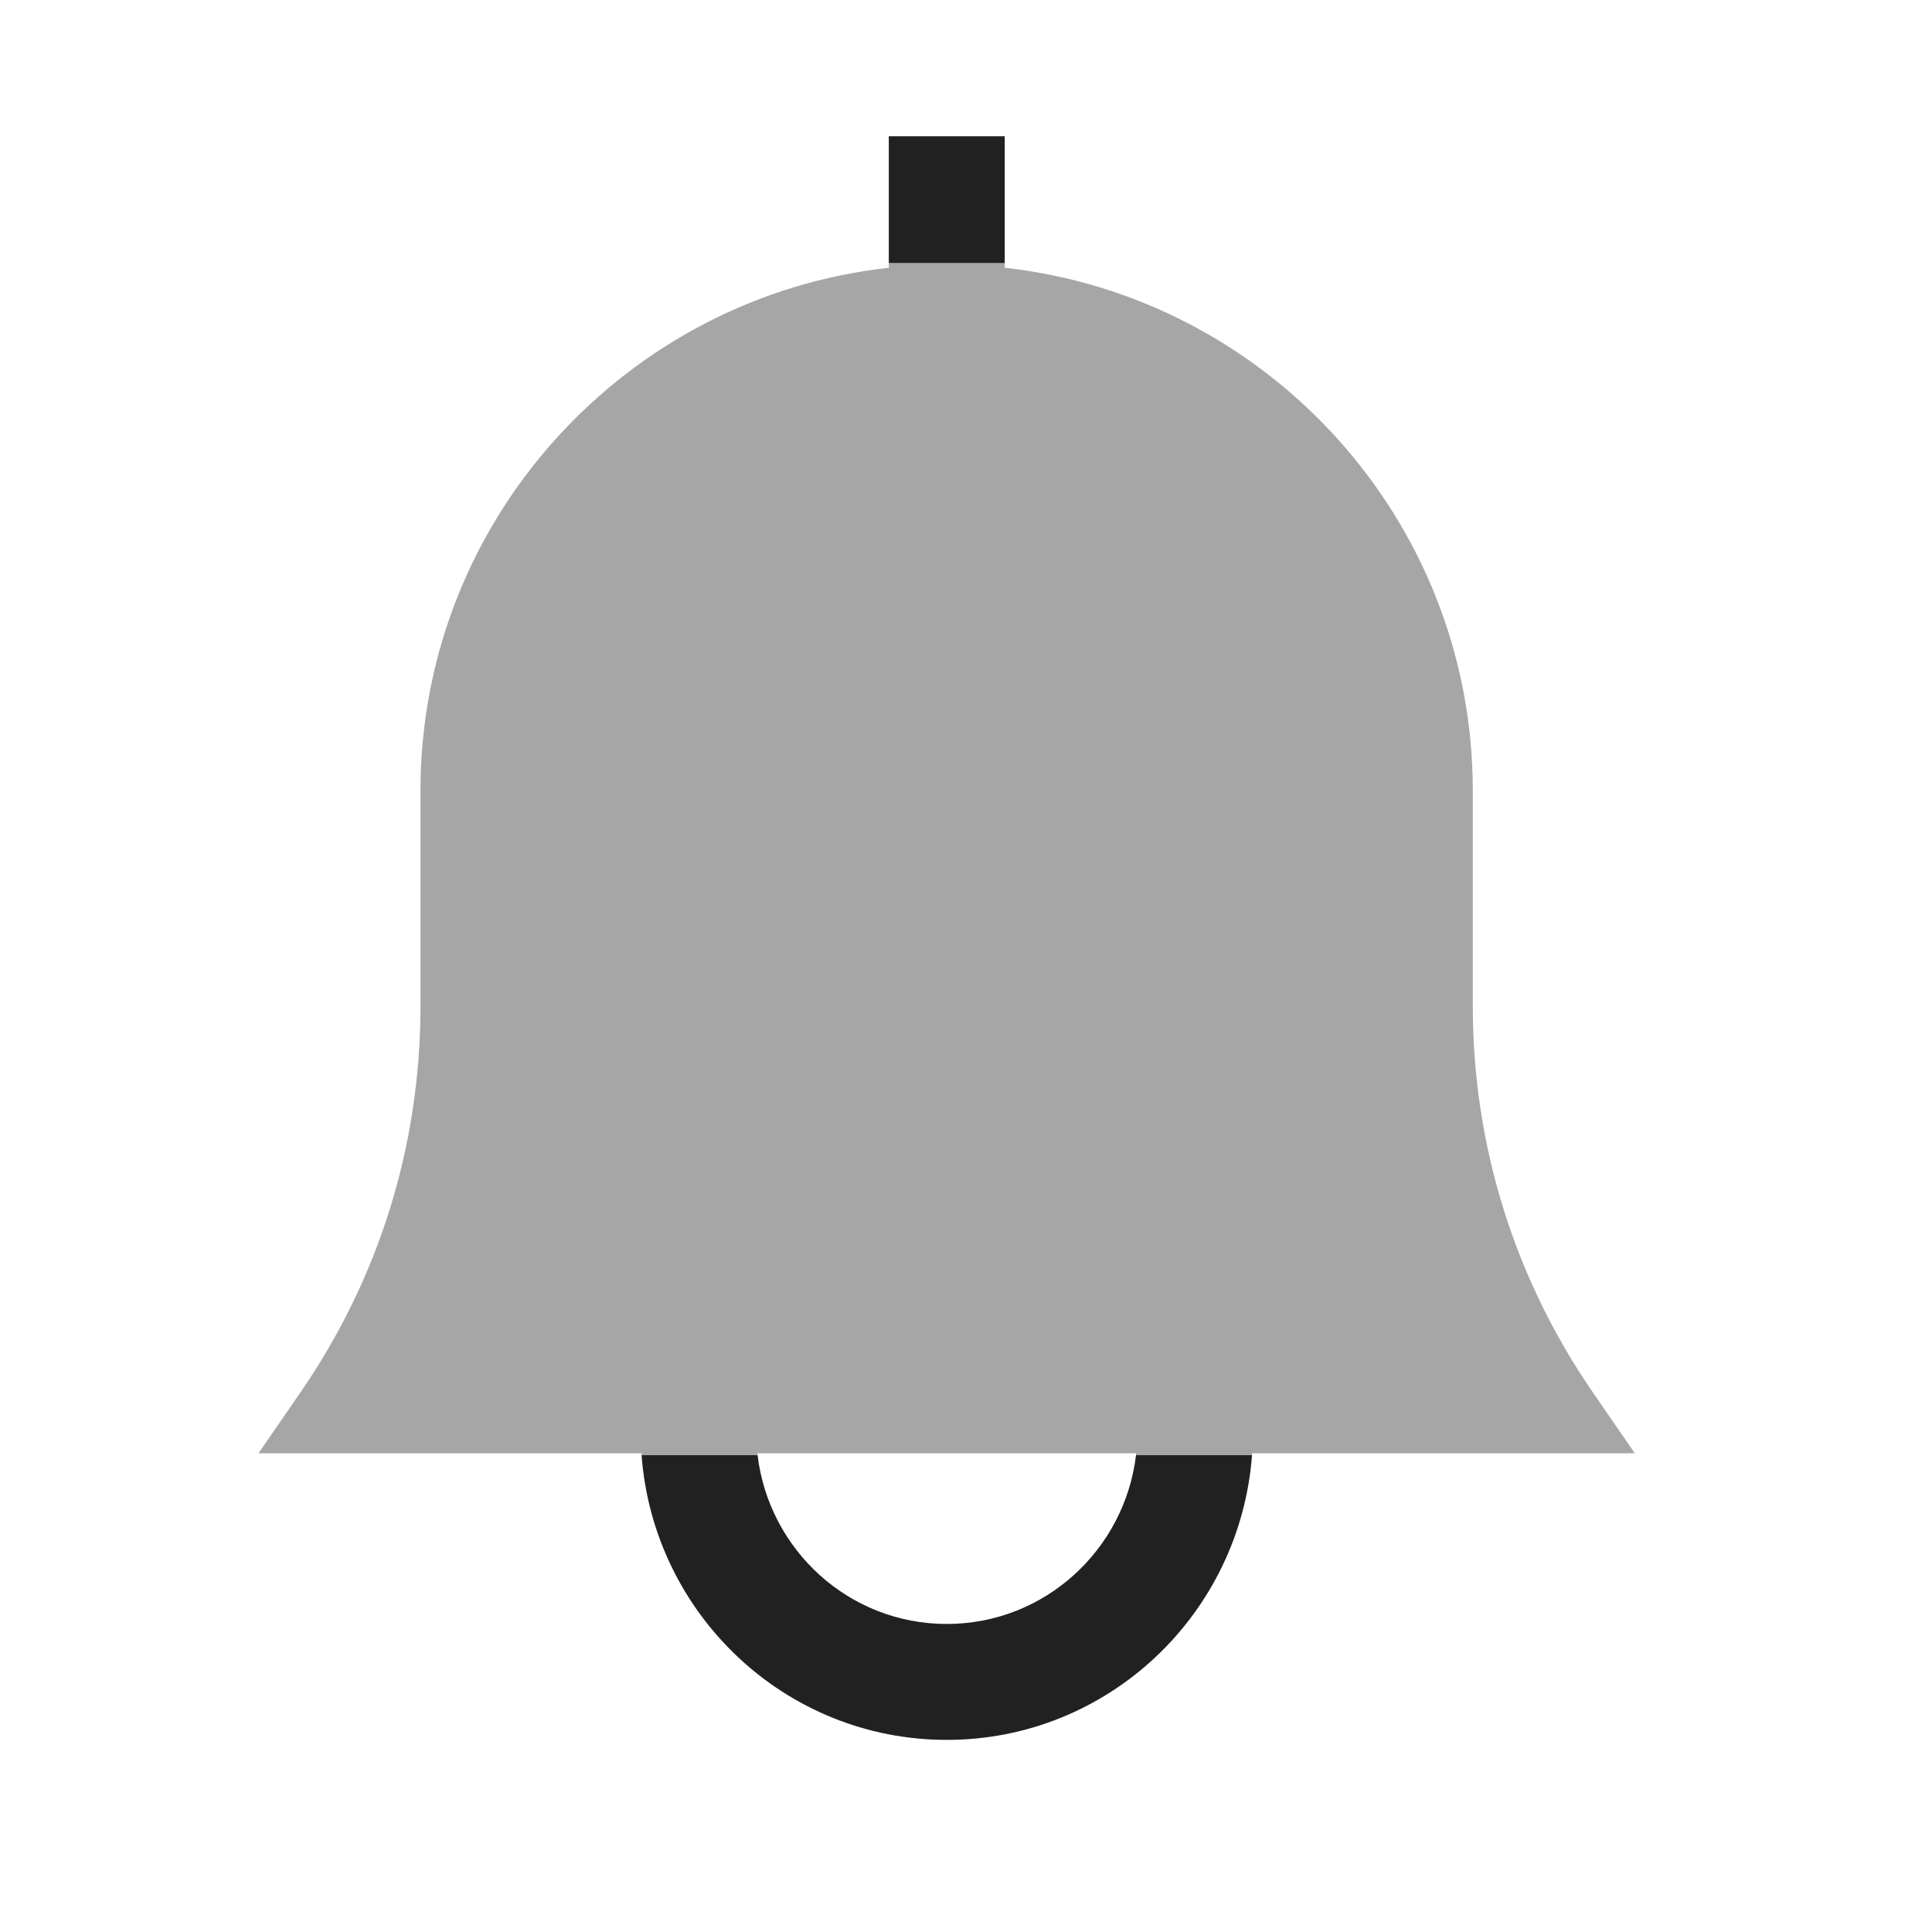<svg width="25" height="25" viewBox="0 0 25 25" fill="none" xmlns="http://www.w3.org/2000/svg">
<path d="M9.803 18.83C9.951 20.057 10.985 21.014 12.251 21.014C13.516 21.014 14.552 20.057 14.7 18.83H16.201C16.047 20.884 14.343 22.514 12.251 22.514C10.158 22.514 8.455 20.884 8.302 18.83H9.803Z" fill="#212121"/>
<path d="M13.001 3.404V1.763H11.501V3.404H13.001Z" fill="#212121"/>
<path opacity="0.4" d="M9.802 18.83C9.802 18.822 9.801 18.814 9.8 18.805H14.702C14.701 18.814 14.7 18.822 14.7 18.83H16.201C16.201 18.822 16.202 18.814 16.202 18.805H21.154L20.614 18.021C19.596 16.544 19.058 14.816 19.058 13.024V10.231C19.058 6.73 16.402 3.84 13.001 3.465V3.404H11.501V3.465C8.098 3.84 5.441 6.73 5.441 10.231V13.024C5.441 14.818 4.904 16.546 3.885 18.021L3.345 18.805H8.3C8.3 18.814 8.301 18.822 8.301 18.83H9.802Z" fill="#212121"/>
</svg>

